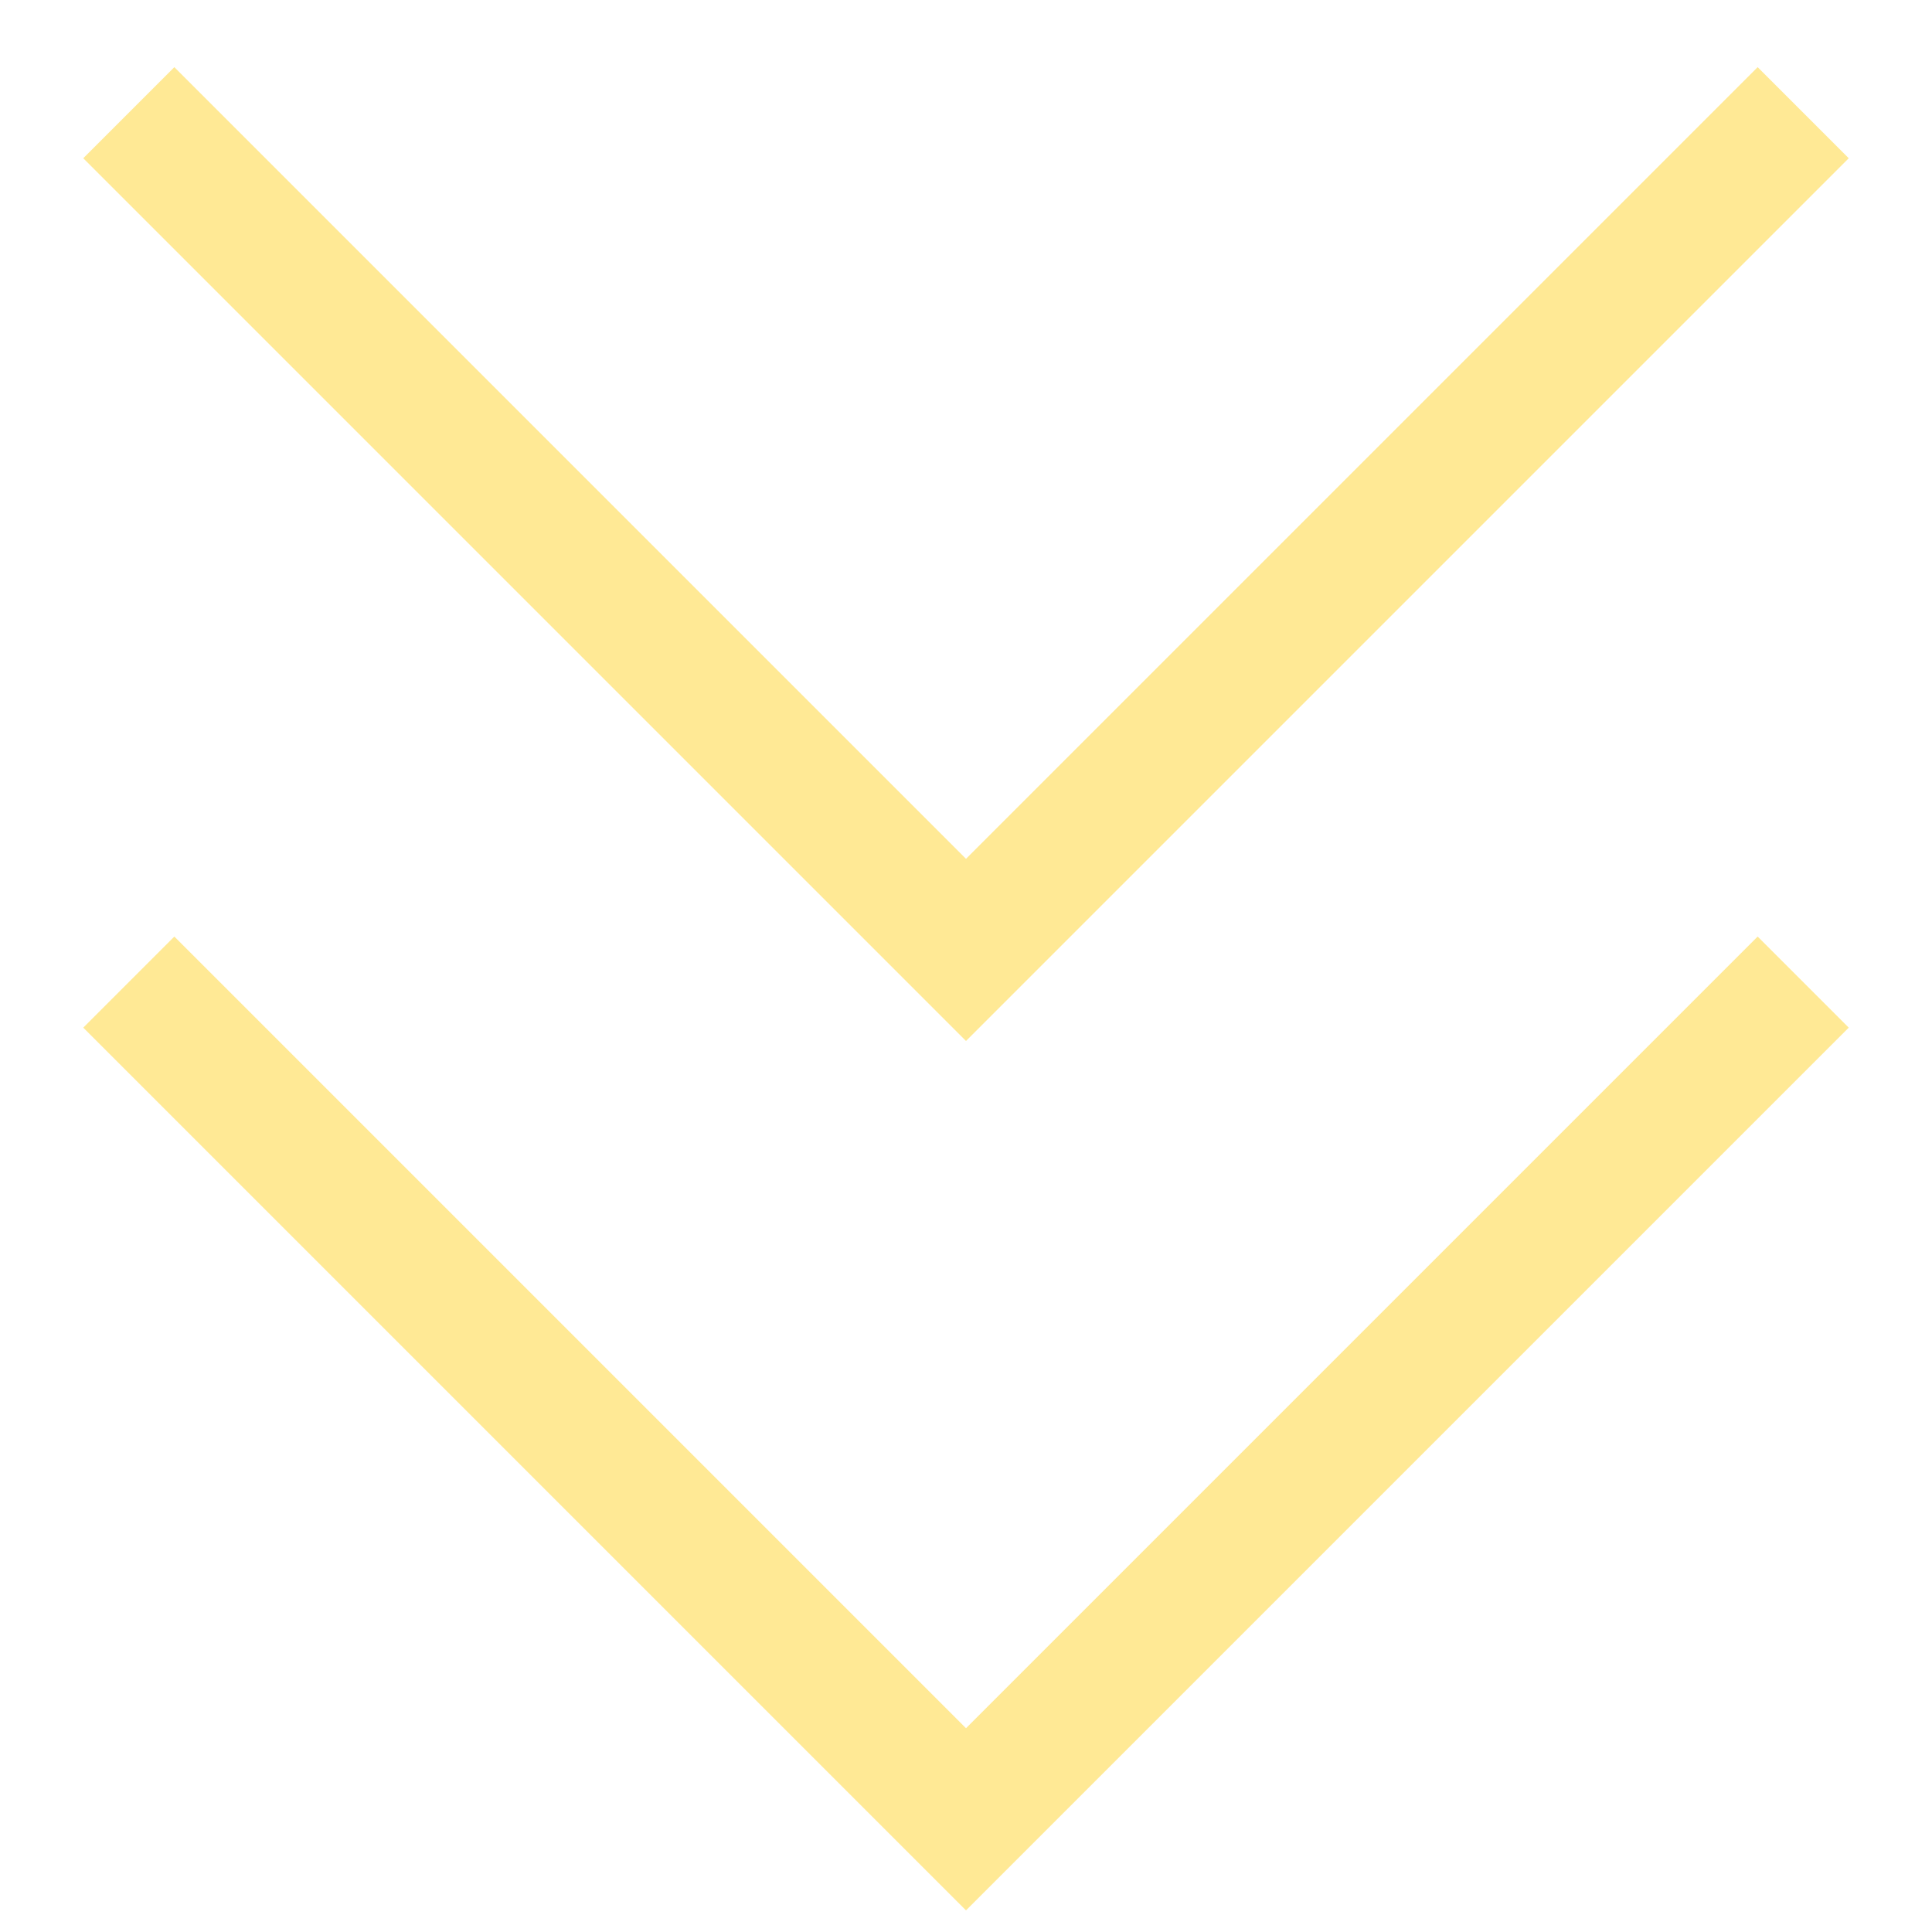 <svg width="15" height="15" viewBox="0 0 15 15" fill="none" xmlns="http://www.w3.org/2000/svg">
<path d="M1 0.875L7.5 7.375L14 0.875" stroke="#FFE995"/>
<path d="M1 7.625L7.5 14.125L14 7.625" stroke="#FFE995"/>
</svg>
